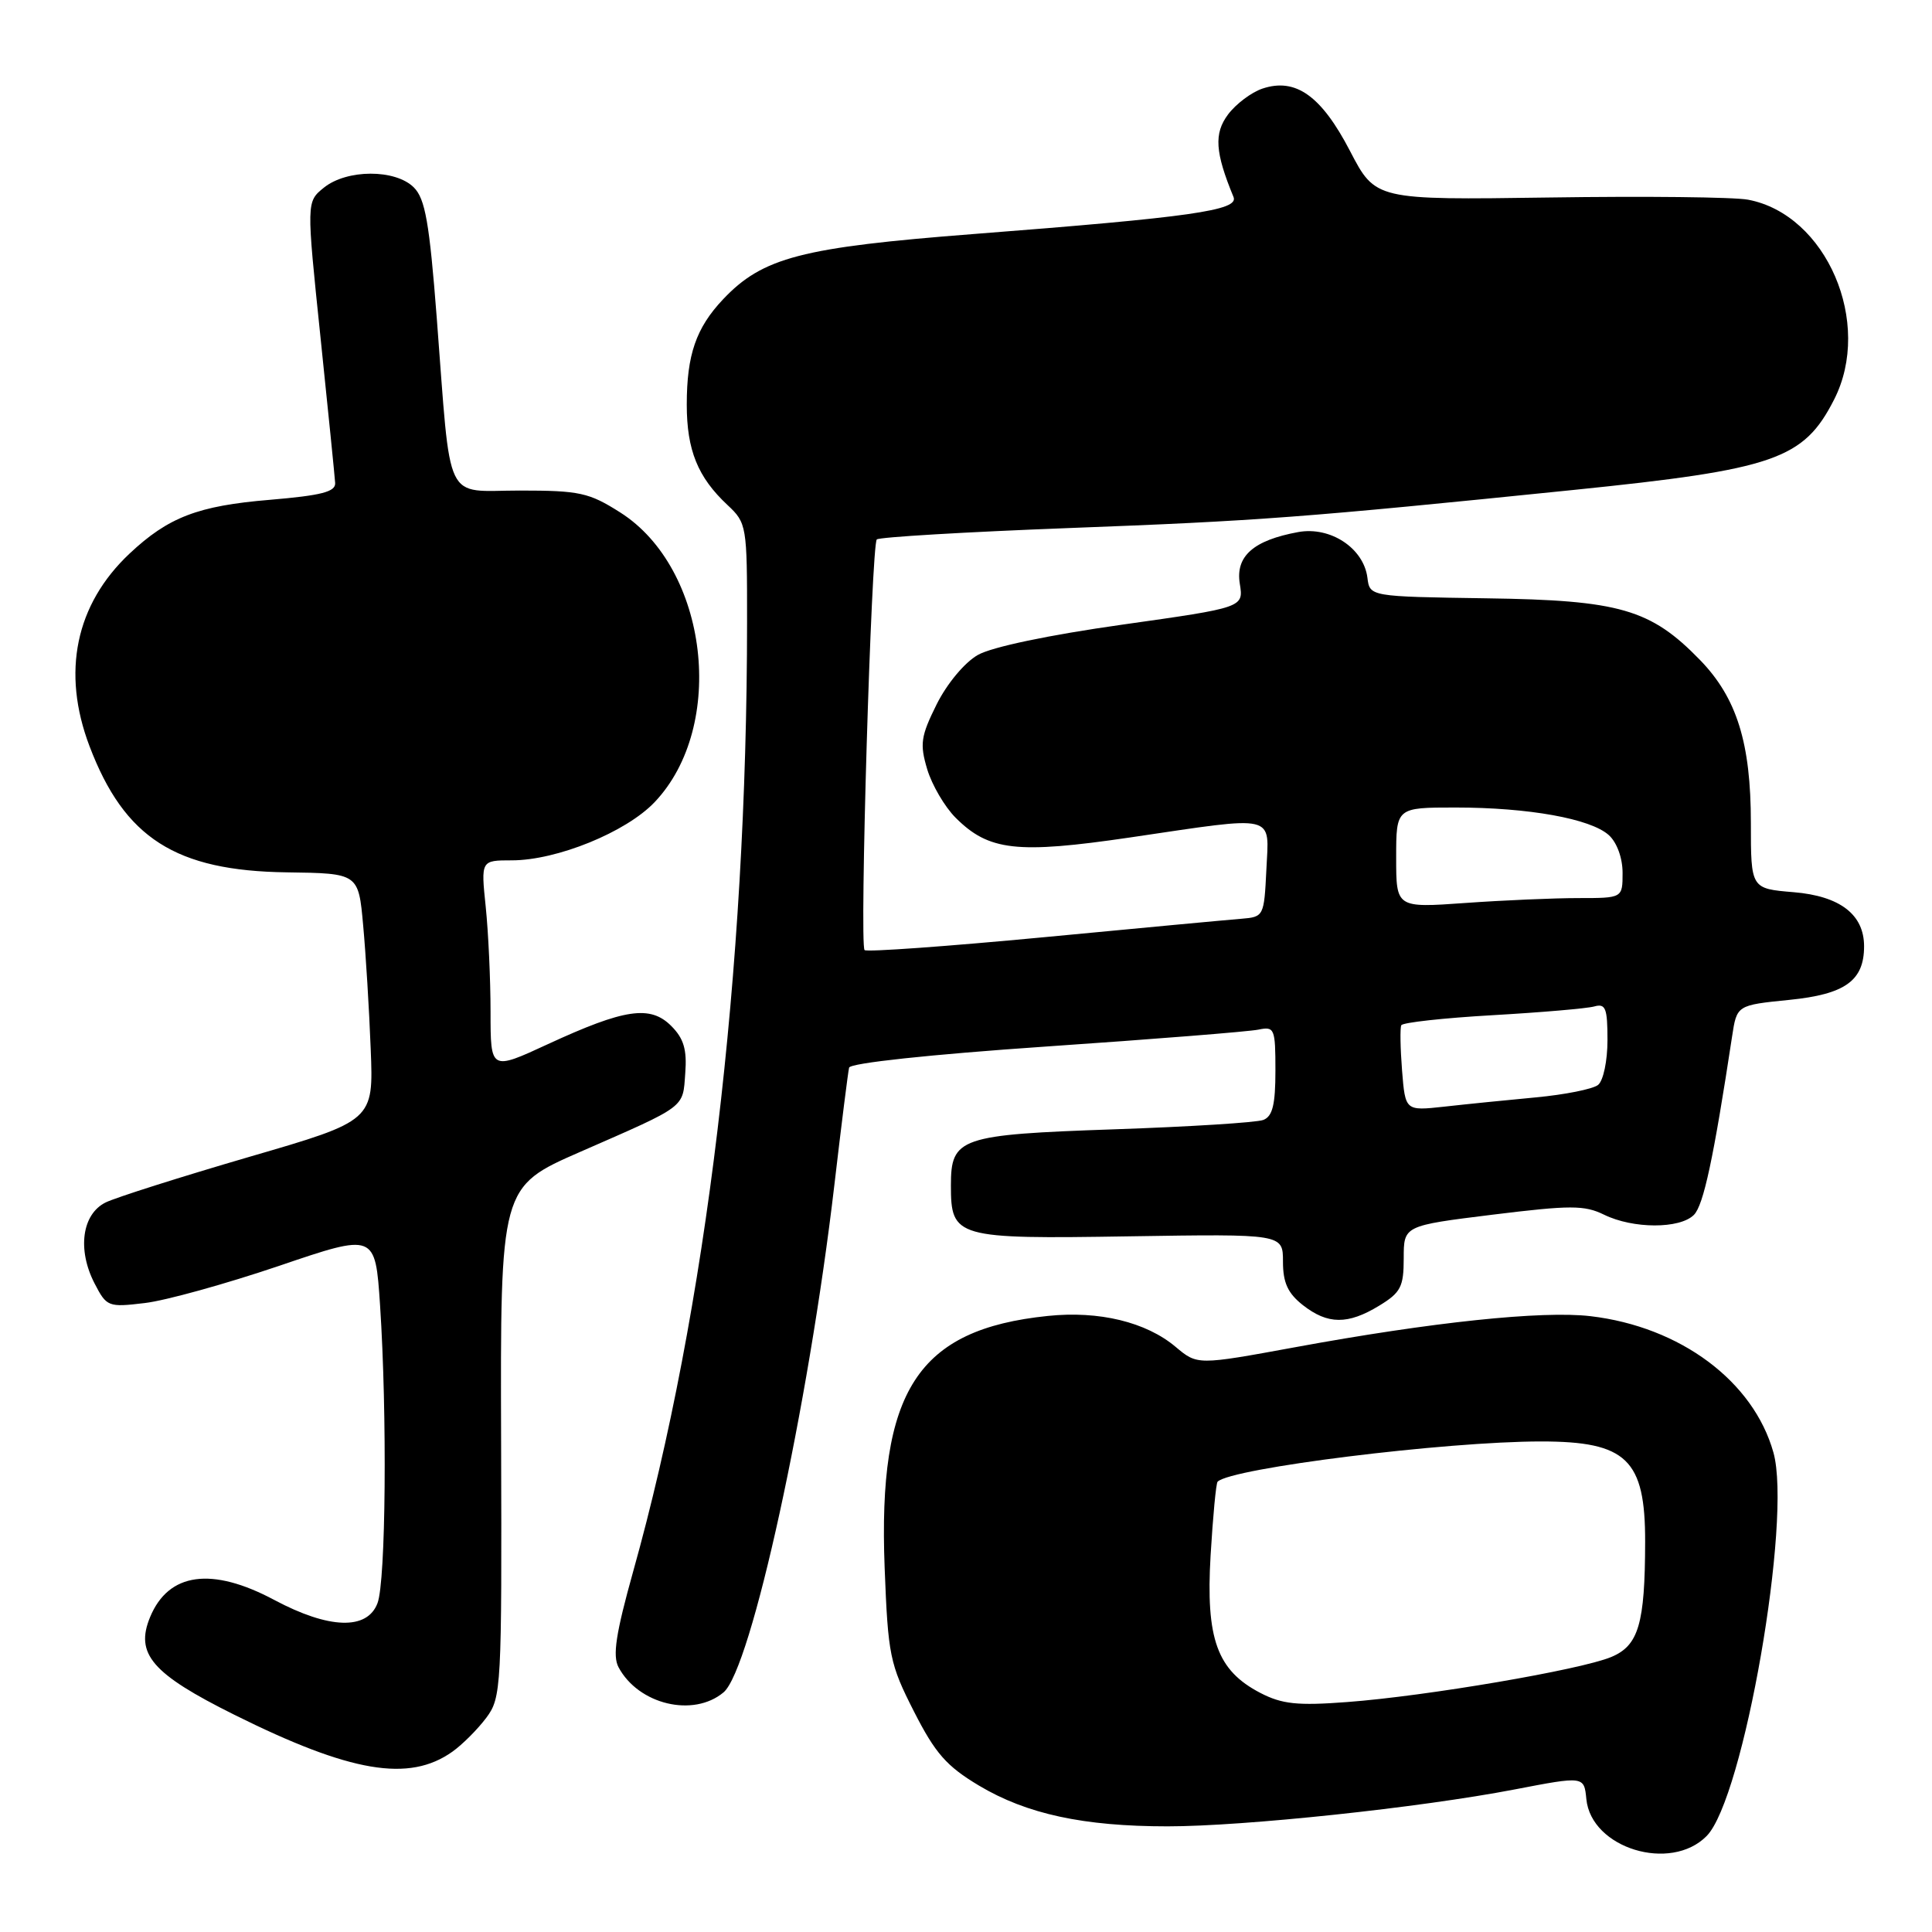 <?xml version="1.0" encoding="UTF-8" standalone="no"?>
<!DOCTYPE svg PUBLIC "-//W3C//DTD SVG 1.1//EN" "http://www.w3.org/Graphics/SVG/1.1/DTD/svg11.dtd" >
<svg xmlns="http://www.w3.org/2000/svg" xmlns:xlink="http://www.w3.org/1999/xlink" version="1.1" viewBox="0 0 256 256">
 <g >
 <path fill="currentColor"
d=" M 226.14 243.28 C 231.03 238.32 237.47 201.33 234.99 192.47 C 232.35 183.03 222.66 175.80 210.75 174.40 C 204.34 173.65 189.74 175.18 171.58 178.52 C 158.66 180.89 158.66 180.89 155.78 178.47 C 151.86 175.17 145.63 173.66 138.83 174.37 C 121.57 176.15 116.32 184.27 117.22 207.74 C 117.67 219.36 117.90 220.48 121.11 226.79 C 123.93 232.33 125.42 234.03 129.72 236.60 C 136.03 240.37 143.57 242.00 154.71 242.00 C 164.85 242.00 188.11 239.53 200.70 237.11 C 209.90 235.34 209.90 235.34 210.20 238.39 C 210.84 244.91 221.36 248.13 226.14 243.28 Z  M 59.94 232.11 C 61.28 231.16 63.30 229.13 64.44 227.61 C 66.43 224.93 66.50 223.69 66.40 191.05 C 66.29 157.26 66.29 157.26 76.90 152.62 C 91.06 146.42 90.46 146.87 90.80 142.20 C 91.04 139.07 90.60 137.60 88.94 135.94 C 86.16 133.16 82.77 133.66 72.61 138.35 C 65.00 141.87 65.00 141.87 65.00 134.08 C 65.00 129.80 64.71 123.53 64.36 120.15 C 63.72 114.00 63.72 114.00 67.82 114.00 C 73.79 114.00 82.97 110.26 86.74 106.29 C 96.33 96.20 93.84 75.30 82.18 67.90 C 78.04 65.27 76.79 65.00 68.89 65.00 C 58.71 65.00 59.81 67.30 57.87 42.09 C 56.90 29.51 56.34 26.34 54.84 24.84 C 52.39 22.39 45.95 22.41 42.91 24.87 C 40.60 26.74 40.60 26.74 42.46 44.62 C 43.48 54.45 44.36 63.17 44.41 64.00 C 44.48 65.17 42.59 65.65 35.74 66.23 C 26.22 67.02 22.30 68.53 17.16 73.36 C 10.01 80.09 8.14 89.08 11.86 98.87 C 16.49 111.06 23.27 115.39 38.00 115.59 C 47.50 115.72 47.50 115.72 48.12 122.61 C 48.47 126.40 48.92 133.78 49.12 139.00 C 49.50 148.50 49.50 148.50 33.00 153.30 C 23.93 155.95 15.38 158.66 14.00 159.33 C 10.86 160.88 10.22 165.59 12.53 170.06 C 14.13 173.16 14.34 173.24 19.18 172.66 C 21.94 172.34 29.93 170.12 36.96 167.74 C 49.72 163.40 49.72 163.40 50.36 172.95 C 51.31 187.37 51.13 209.54 50.02 212.43 C 48.66 216.03 43.60 215.87 36.34 212.00 C 28.06 207.58 22.33 208.37 19.89 214.27 C 17.87 219.15 20.13 221.78 31.04 227.21 C 46.45 234.88 54.20 236.19 59.94 232.11 Z  M 95.87 224.25 C 99.53 221.19 107.12 186.42 110.56 157.00 C 111.49 149.03 112.37 142.04 112.51 141.47 C 112.67 140.86 123.19 139.73 138.63 138.67 C 152.86 137.70 165.51 136.69 166.75 136.43 C 168.88 135.99 169.00 136.27 169.00 141.87 C 169.00 146.38 168.62 147.93 167.39 148.40 C 166.51 148.74 157.62 149.30 147.64 149.64 C 127.15 150.35 126.00 150.74 126.00 157.08 C 126.00 164.00 126.64 164.19 149.64 163.82 C 170.00 163.50 170.00 163.50 170.00 167.18 C 170.00 169.96 170.64 171.36 172.63 172.93 C 175.93 175.52 178.60 175.54 182.75 173.01 C 185.61 171.27 186.00 170.51 186.00 166.72 C 186.00 162.41 186.00 162.41 197.79 160.95 C 208.10 159.68 209.94 159.68 212.54 160.95 C 216.39 162.84 222.58 162.85 224.45 160.98 C 225.73 159.69 227.05 153.52 229.51 137.34 C 230.14 133.19 230.14 133.19 237.09 132.49 C 244.49 131.75 247.00 129.95 247.00 125.39 C 247.00 121.18 243.81 118.73 237.67 118.22 C 232.00 117.75 232.00 117.75 232.00 109.05 C 232.00 98.44 230.14 92.48 225.26 87.45 C 218.71 80.71 214.62 79.53 197.00 79.28 C 181.50 79.05 181.50 79.05 181.19 76.55 C 180.69 72.63 176.29 69.73 172.03 70.50 C 166.08 71.59 163.69 73.70 164.28 77.35 C 164.79 80.50 164.79 80.50 148.70 82.77 C 139.00 84.14 131.40 85.73 129.56 86.79 C 127.81 87.79 125.48 90.59 124.11 93.33 C 122.01 97.56 121.86 98.58 122.86 101.93 C 123.49 104.02 125.18 106.91 126.62 108.35 C 131.02 112.75 134.73 113.17 149.73 110.97 C 169.41 108.07 168.15 107.77 167.80 115.25 C 167.50 121.40 167.45 121.50 164.50 121.74 C 162.85 121.87 151.05 122.97 138.28 124.19 C 125.51 125.40 114.83 126.17 114.56 125.89 C 113.87 125.20 115.46 72.21 116.18 71.48 C 116.50 71.17 127.95 70.49 141.63 69.97 C 166.82 69.02 172.65 68.58 208.50 64.92 C 235.15 62.20 238.99 60.87 243.02 52.96 C 248.21 42.80 242.01 28.41 231.62 26.46 C 229.79 26.11 217.94 25.98 205.28 26.17 C 182.26 26.50 182.26 26.50 178.88 20.00 C 175.08 12.69 171.68 10.27 167.28 11.74 C 165.82 12.23 163.77 13.77 162.72 15.17 C 160.84 17.69 161.00 20.17 163.45 26.11 C 164.17 27.88 157.83 28.78 129.00 31.01 C 106.19 32.78 101.06 34.11 95.81 39.66 C 92.23 43.45 91.00 47.02 91.00 53.61 C 91.00 59.65 92.46 63.24 96.40 66.92 C 98.94 69.30 99.00 69.64 98.99 82.42 C 98.98 128.76 93.59 173.62 83.90 208.22 C 81.60 216.46 81.15 219.40 81.96 220.92 C 84.60 225.86 91.87 227.60 95.87 224.25 Z  M 167.00 224.32 C 161.27 221.34 159.76 217.17 160.41 206.10 C 160.72 200.93 161.13 196.53 161.34 196.33 C 163.14 194.53 191.54 191.00 204.20 191.00 C 215.54 191.00 218.01 193.38 217.99 204.30 C 217.97 215.18 217.12 218.05 213.50 219.56 C 209.44 221.26 188.98 224.75 178.50 225.53 C 171.91 226.03 169.88 225.81 167.00 224.32 Z  M 185.78 141.85 C 185.55 138.91 185.50 136.21 185.68 135.85 C 185.85 135.49 191.28 134.89 197.75 134.52 C 204.21 134.15 210.29 133.63 211.25 133.36 C 212.75 132.94 213.00 133.58 213.00 137.81 C 213.00 140.57 212.45 143.20 211.75 143.76 C 211.06 144.31 207.35 145.05 203.50 145.41 C 199.65 145.77 194.18 146.32 191.35 146.64 C 186.21 147.20 186.21 147.20 185.78 141.85 Z  M 185.00 113.65 C 185.00 107.00 185.00 107.00 192.86 107.00 C 202.55 107.00 210.77 108.48 213.18 110.66 C 214.25 111.63 215.00 113.69 215.00 115.65 C 215.00 119.00 215.00 119.00 209.15 119.00 C 205.94 119.00 199.19 119.29 194.15 119.65 C 185.00 120.30 185.00 120.30 185.00 113.65 Z "/>
</g>
</svg>